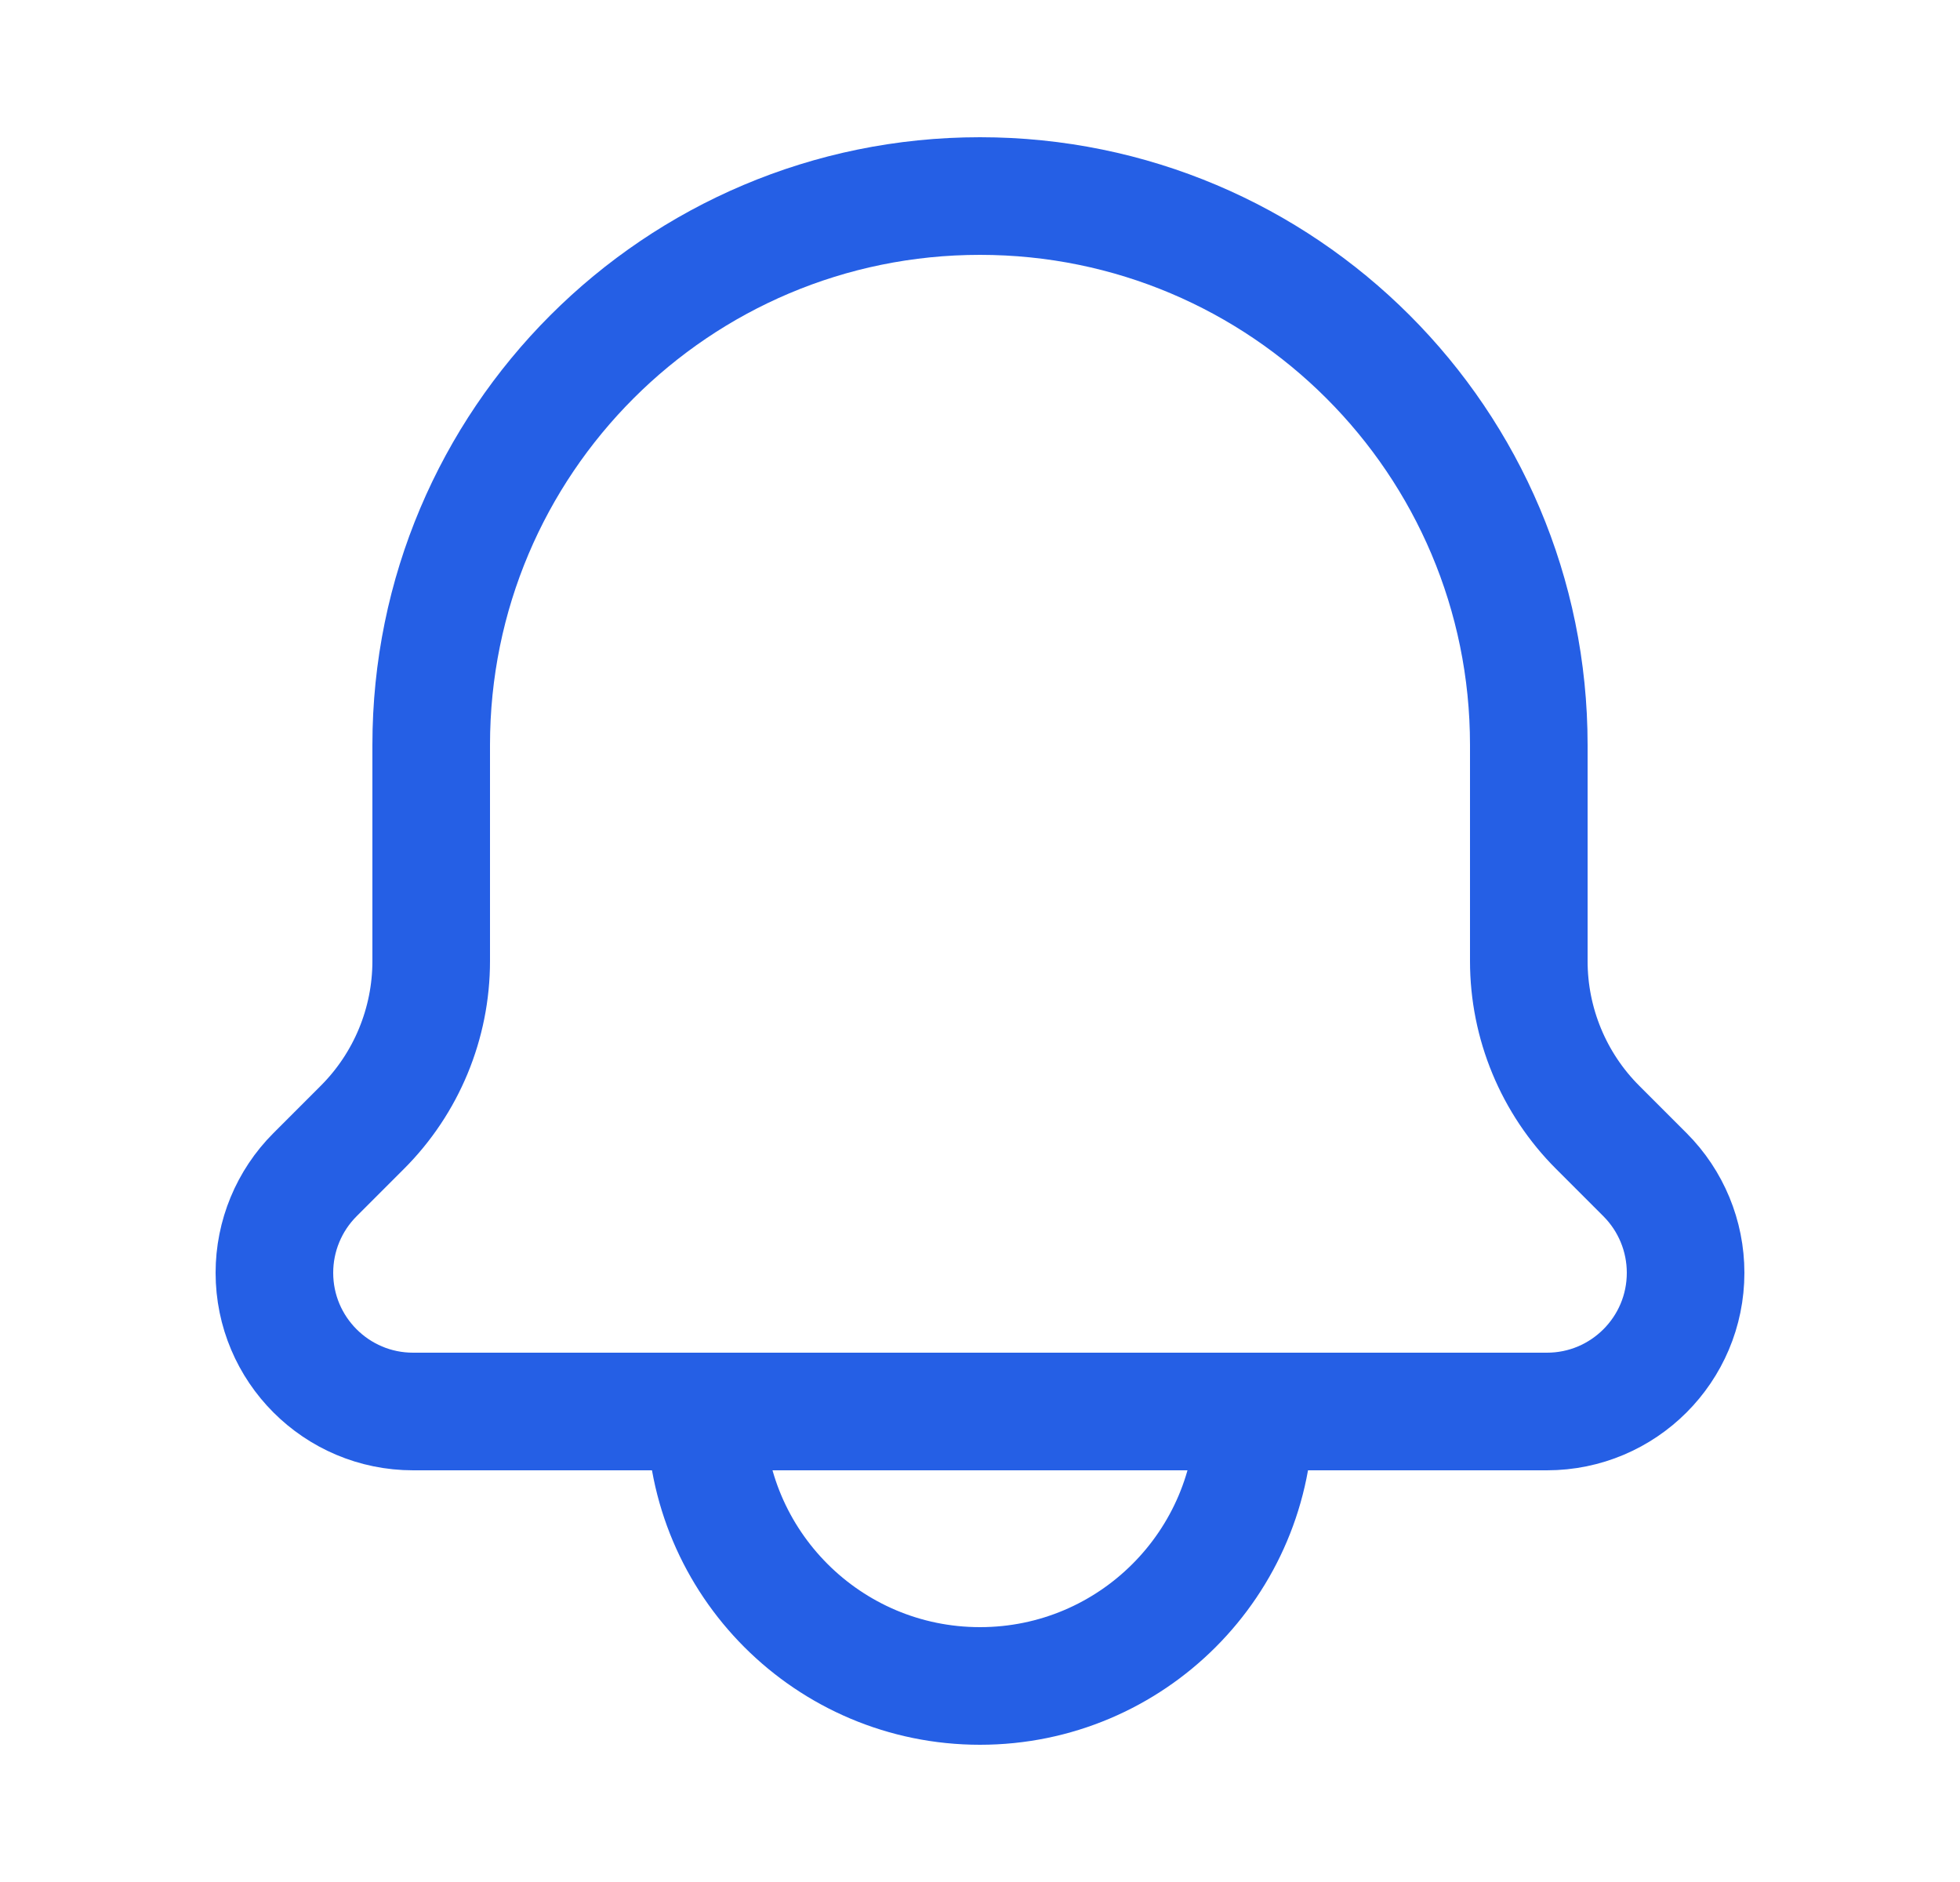<svg width="25" height="24" viewBox="0 0 25 24" fill="none" xmlns="http://www.w3.org/2000/svg">
<path d="M16 18C16 19.933 14.433 21.5 12.5 21.5C10.567 21.5 9 19.933 9 18" stroke="#255FE5" stroke-width="1.5" stroke-linecap="round" stroke-linejoin="round"/>
<path d="M19.731 18H5.269C4.292 18 3.5 17.208 3.5 16.231C3.5 15.762 3.686 15.312 4.018 14.98L4.621 14.377C5.184 13.815 5.5 13.051 5.5 12.256V9.5C5.5 5.634 8.634 2.5 12.5 2.5C16.366 2.5 19.5 5.634 19.5 9.5V12.256C19.5 13.051 19.816 13.815 20.379 14.377L20.982 14.98C21.314 15.312 21.5 15.762 21.5 16.231C21.5 17.208 20.708 18 19.731 18Z" stroke="#255FE5" stroke-width="1.5" stroke-linecap="round" stroke-linejoin="round"/>
</svg>
